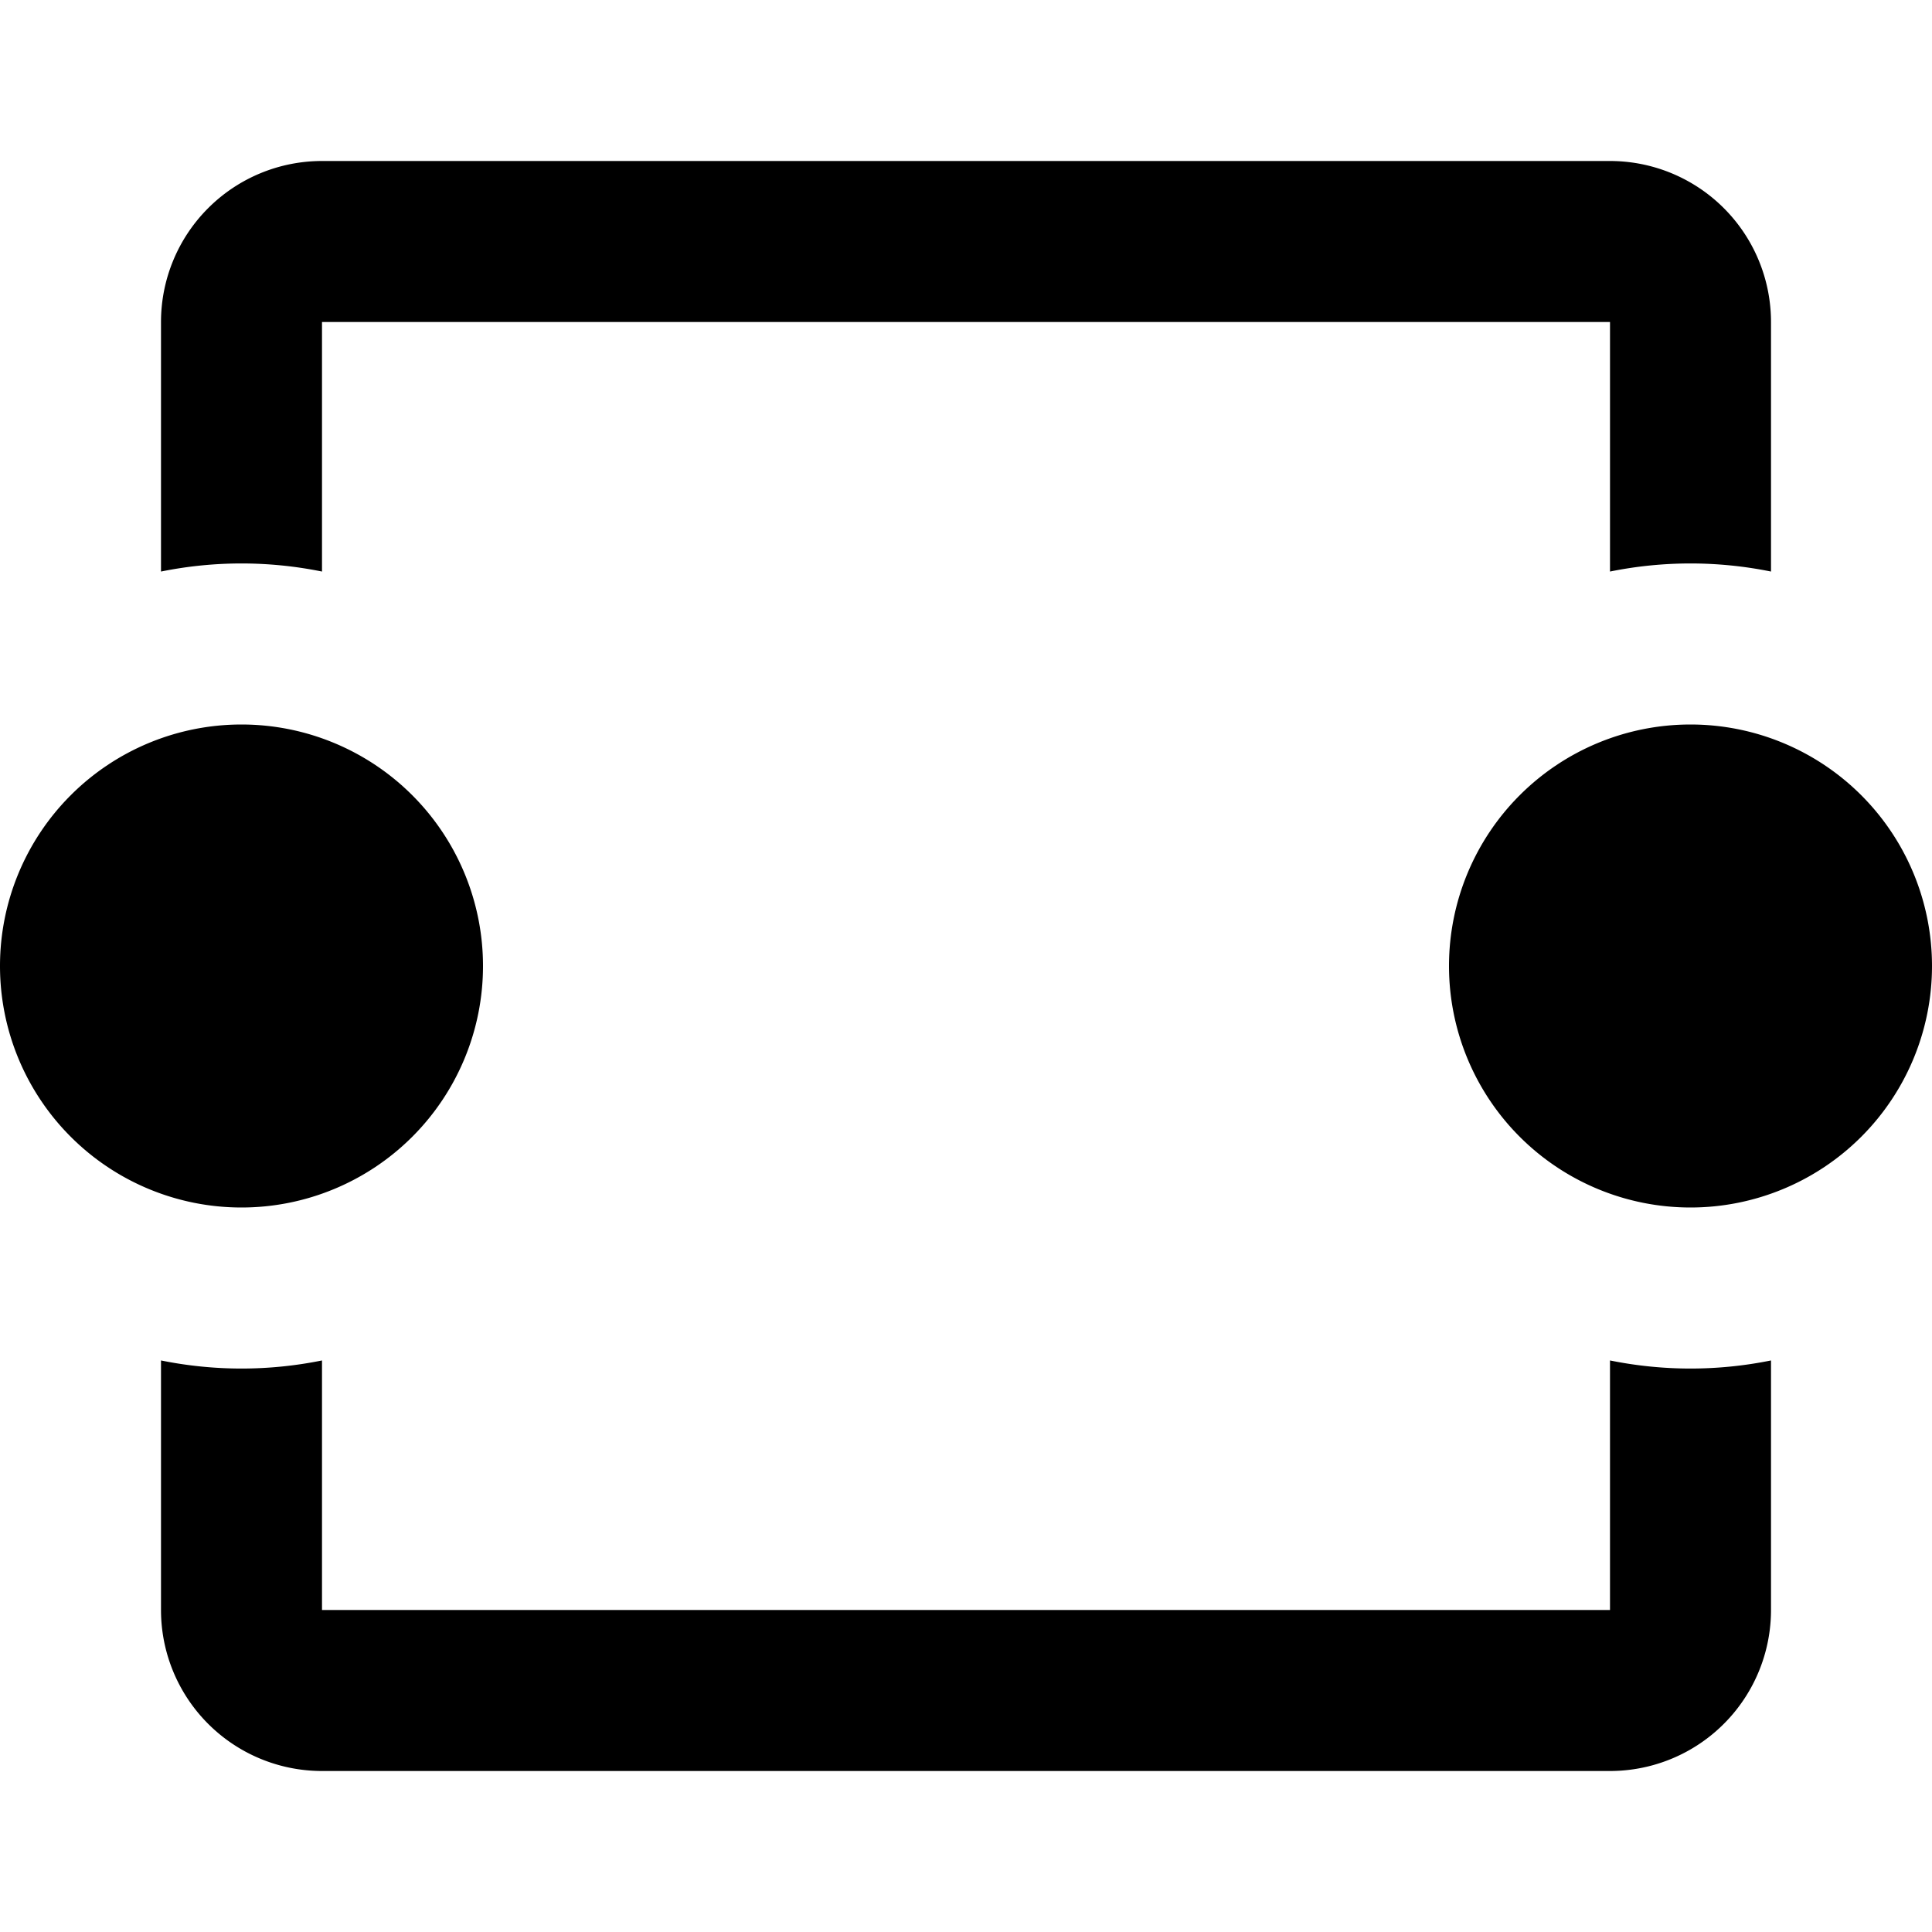 <svg viewBox="0 0 12 12" xmlns="http://www.w3.org/2000/svg">
  <path
    d="M2 2h8v1.55a2.512 2.512 0 011 0V2a1 1 0 00-1-1H2a1 1 0 00-1 1v1.55a2.512 2.512 0 011 0V2zM2 8.45a2.512 2.512 0 01-1 0V10a1 1 0 001 1h8a1 1 0 001-1V8.45a2.512 2.512 0 01-1 0V10H2V8.45zM12 6a1.5 1.5 0 11-3 0 1.5 1.5 0 013 0zM1.5 7.5a1.5 1.5 0 100-3 1.5 1.5 0 000 3z"
  />
</svg>
